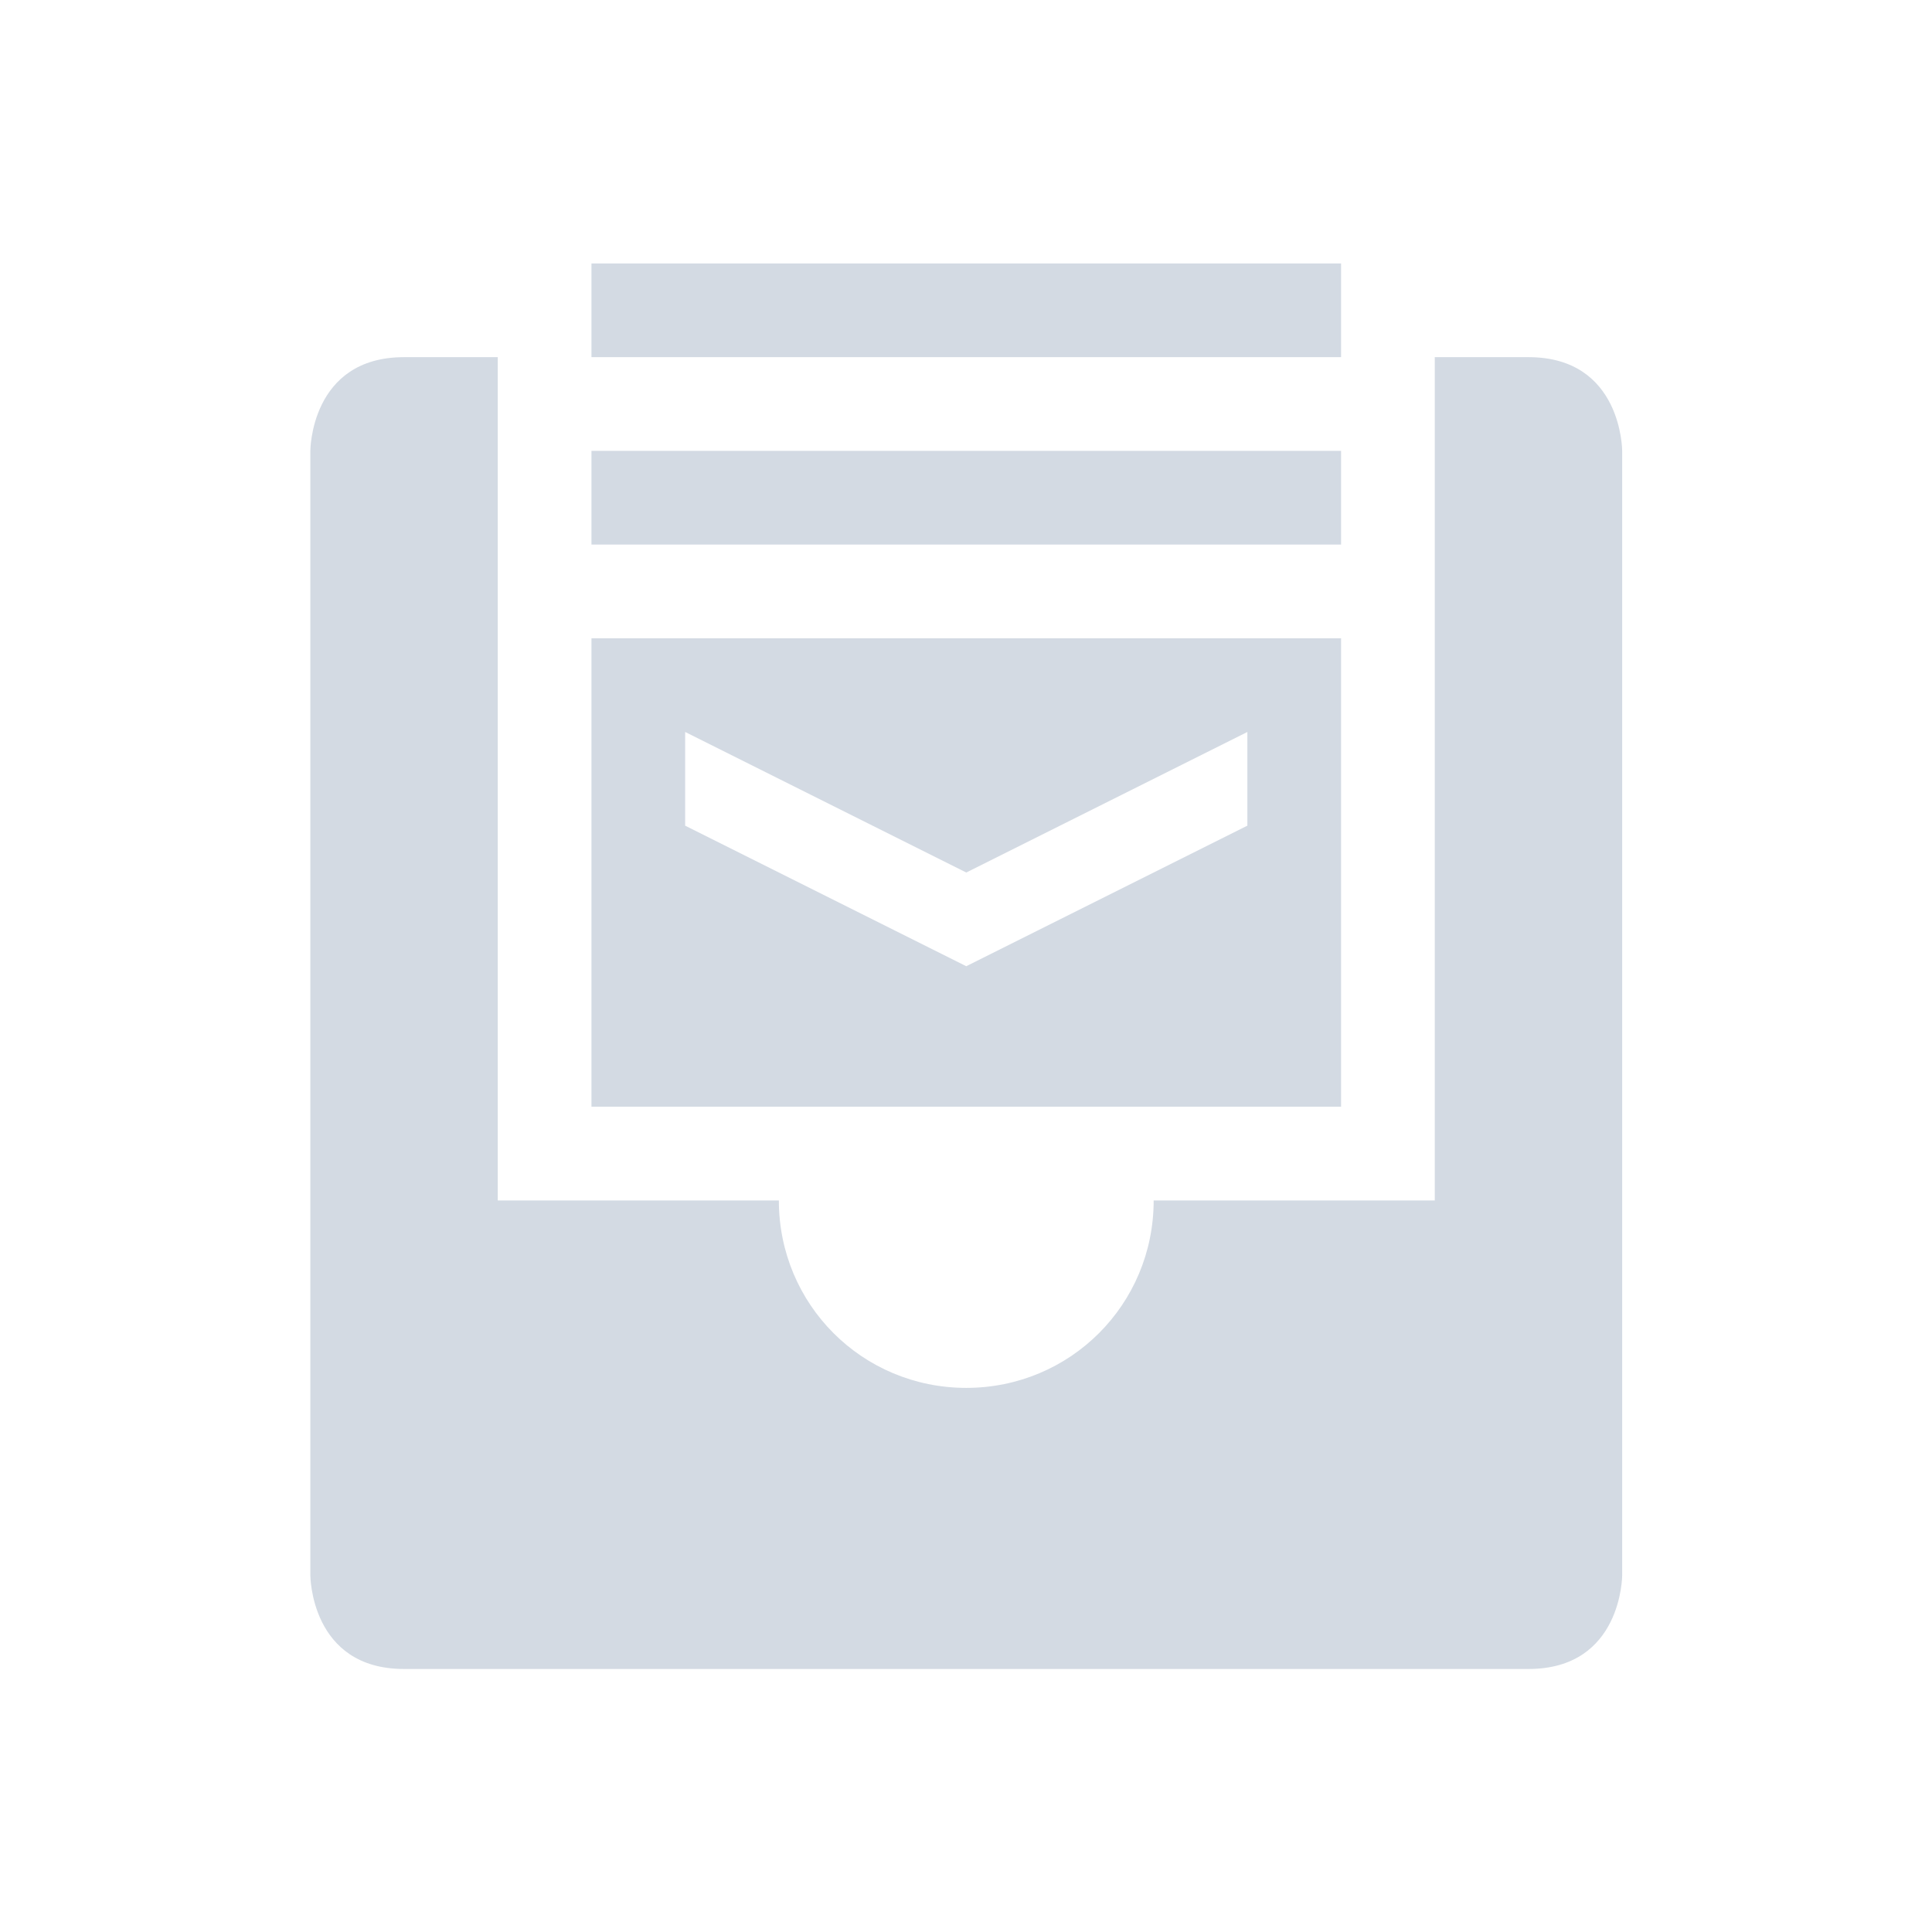 <svg height="22" width="22" xmlns="http://www.w3.org/2000/svg"><g transform="matrix(1.067 0 0 1.067 2.467 3)"><path d="m4 0v1h8v-1zm0 2v1h8v-1zm0 2v5h8v-5zm1 1 3 1.5 3-1.5v1l-3 1.5-3-1.5z" fill="#d3dae3"/><path d="m2 1c-1 0-1 1-1 1v12s0 1 1 1h12c1 0 1-1 1-1v-12s0-1-1-1h-1v9h-3c0 1.11-.89 2-2 2s-2-.89-2-2h-3v-9z" fill="#d3dae3"/></g></svg>